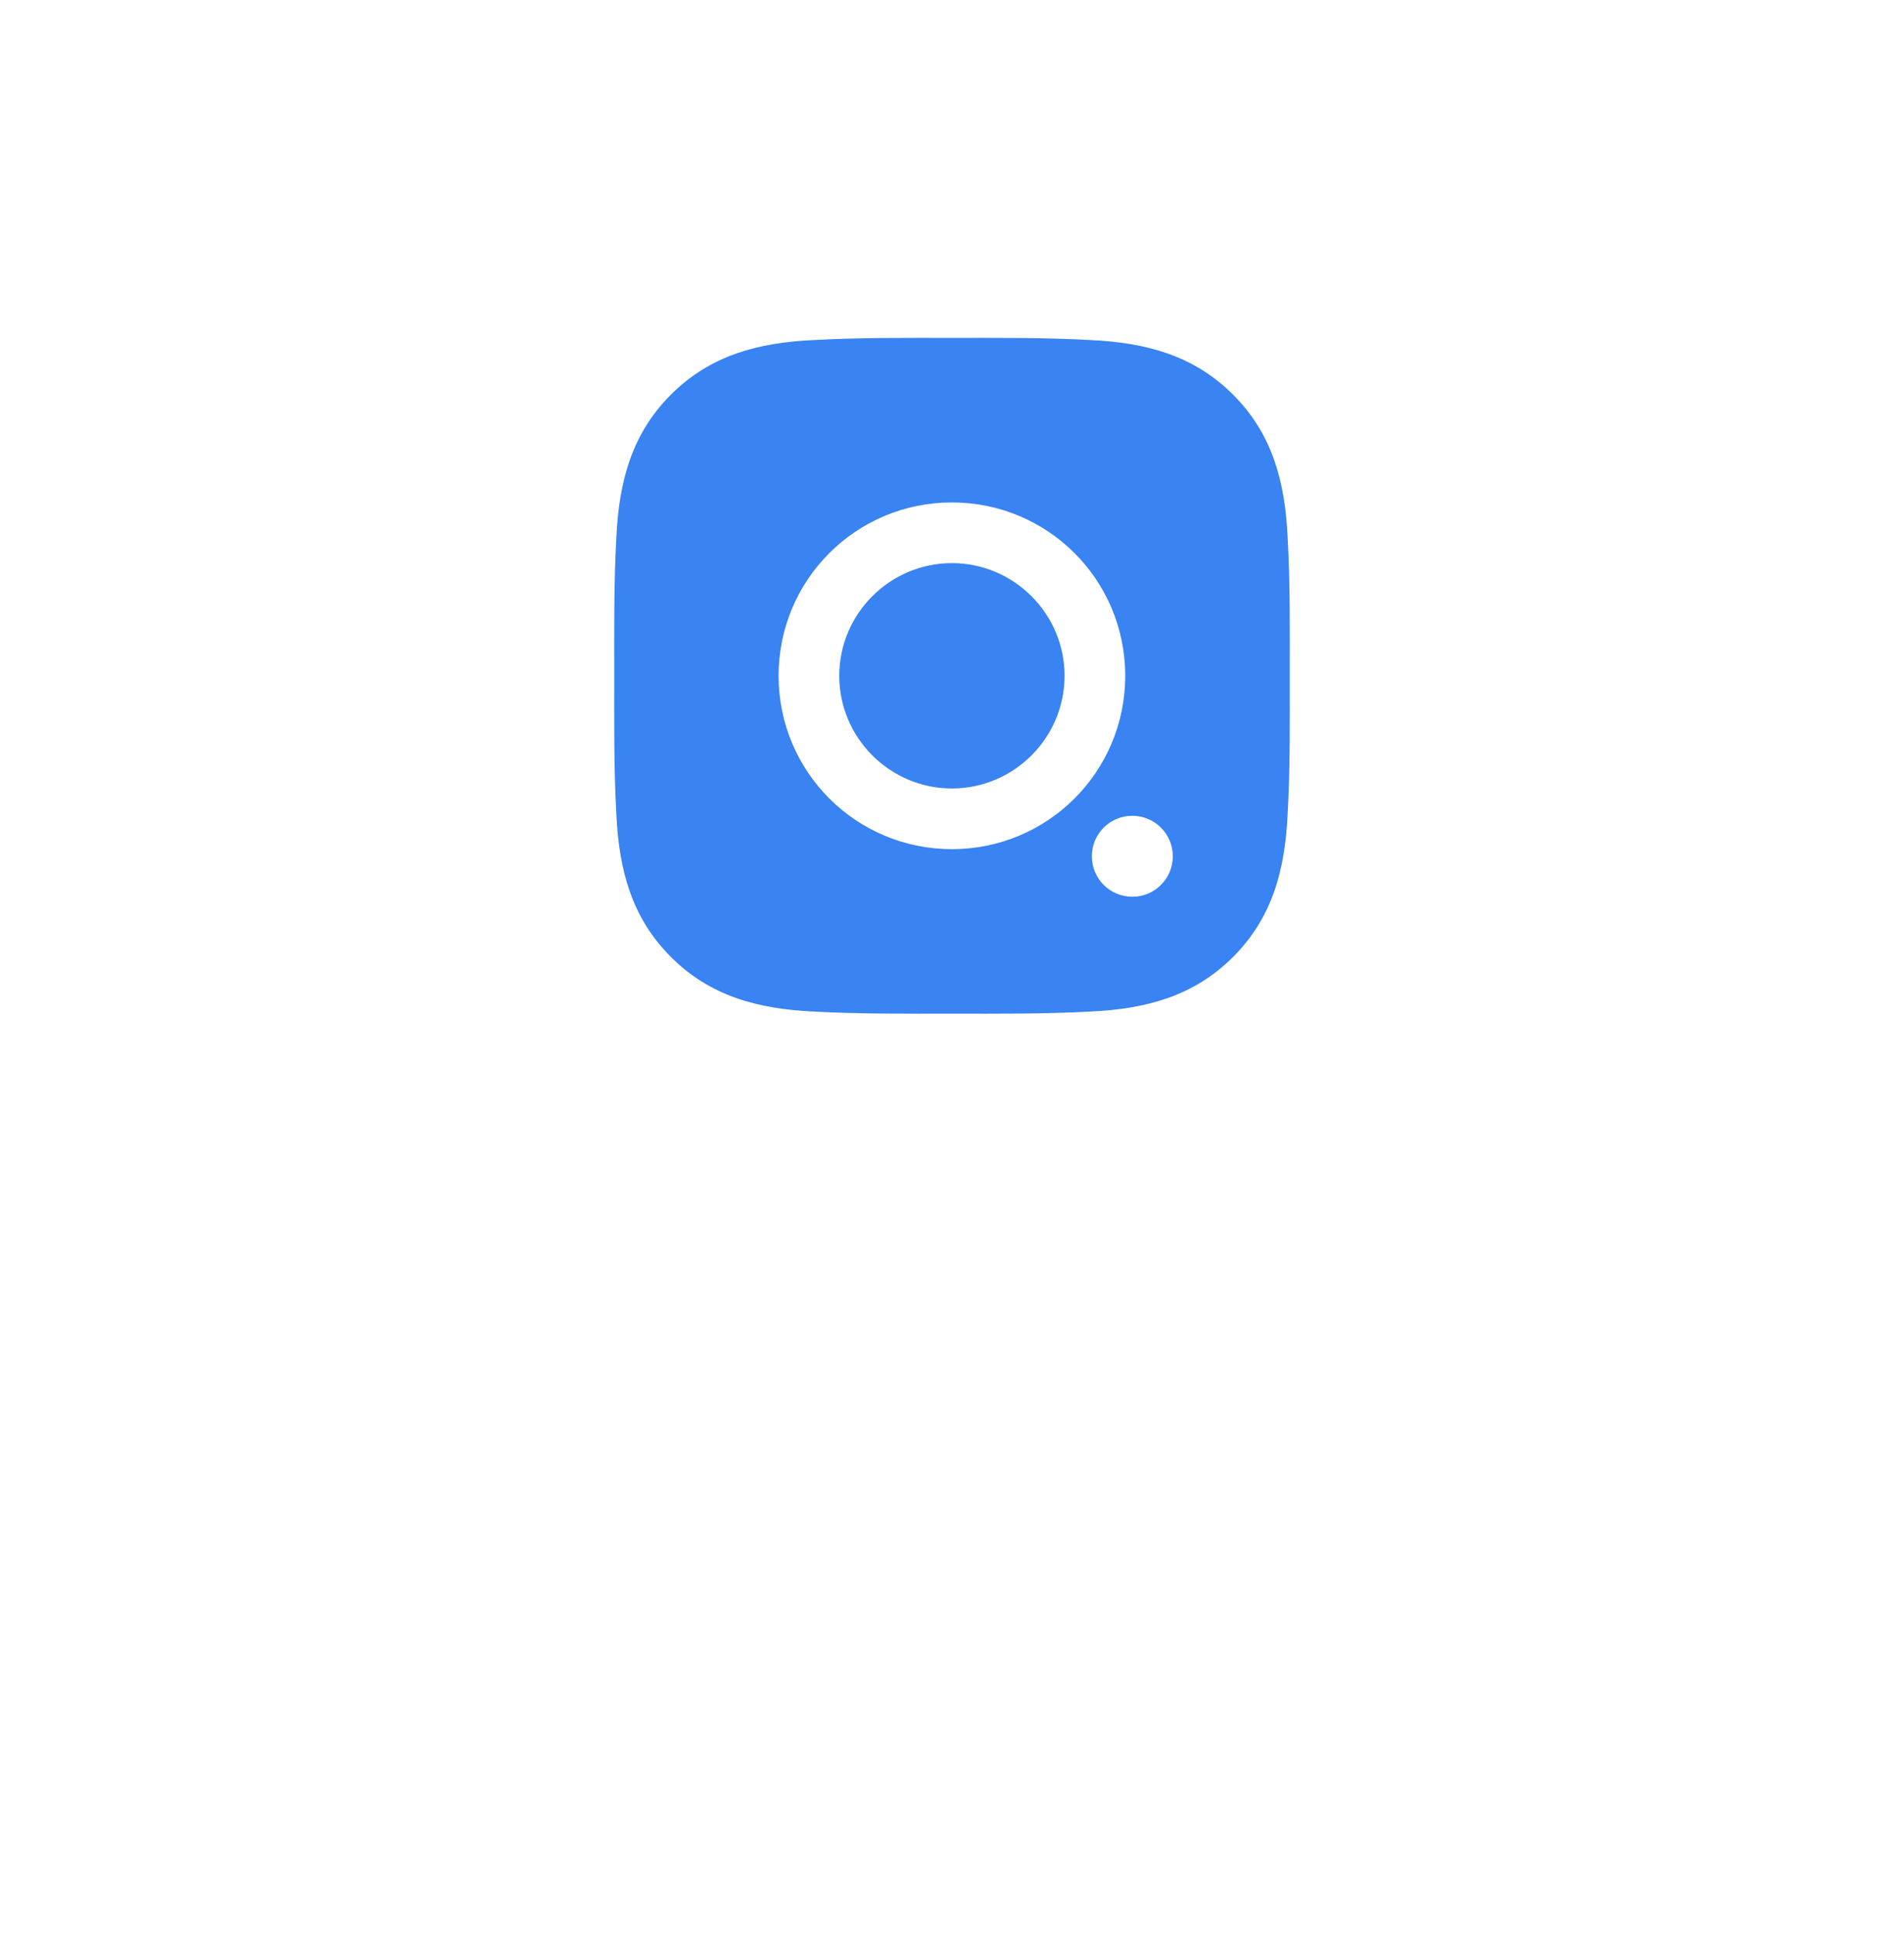 <svg width="62" height="63" viewBox="0 0 62 63" fill="none" xmlns="http://www.w3.org/2000/svg">
<g filter="url(#filter0_d_310_7165)">
<rect x="9" width="44" height="44" rx="15" fill="white"/>
</g>
<path d="M30.997 25.668C28.977 25.668 27.329 24.02 27.329 22C27.329 19.98 28.977 18.332 30.997 18.332C33.017 18.332 34.665 19.98 34.665 22C34.665 24.02 33.017 25.668 30.997 25.668ZM41.999 22C41.999 23.519 42.013 25.024 41.927 26.541C41.842 28.302 41.44 29.865 40.152 31.153C38.862 32.443 37.301 32.842 35.54 32.928C34.021 33.013 32.516 32.999 31 32.999C29.481 32.999 27.976 33.013 26.459 32.928C24.698 32.842 23.135 32.441 21.847 31.153C20.557 29.862 20.158 28.302 20.072 26.541C19.987 25.021 20.001 23.516 20.001 22C20.001 20.484 19.987 18.976 20.072 17.459C20.158 15.698 20.559 14.135 21.847 12.847C23.138 11.557 24.698 11.158 26.459 11.072C27.978 10.987 29.483 11.001 31 11.001C32.519 11.001 34.024 10.987 35.54 11.072C37.301 11.158 38.864 11.559 40.152 12.847C41.443 14.138 41.842 15.698 41.927 17.459C42.015 18.976 41.999 20.481 41.999 22ZM30.997 16.356C27.874 16.356 25.353 18.877 25.353 22C25.353 25.123 27.874 27.644 30.997 27.644C34.12 27.644 36.641 25.123 36.641 22C36.641 18.877 34.12 16.356 30.997 16.356ZM36.872 26.557C36.143 26.557 35.554 27.146 35.554 27.875C35.554 28.605 36.143 29.193 36.872 29.193C37.601 29.193 38.19 28.605 38.19 27.875C38.191 27.702 38.157 27.531 38.09 27.37C38.024 27.21 37.927 27.065 37.805 26.943C37.682 26.82 37.537 26.723 37.377 26.657C37.217 26.591 37.045 26.557 36.872 26.557Z" fill="#3983F2"/>
<defs>
<filter id="filter0_d_310_7165" x="0" y="0" width="62" height="63" filterUnits="userSpaceOnUse" color-interpolation-filters="sRGB">
<feFlood flood-opacity="0" result="BackgroundImageFix"/>
<feColorMatrix in="SourceAlpha" type="matrix" values="0 0 0 0 0 0 0 0 0 0 0 0 0 0 0 0 0 0 127 0" result="hardAlpha"/>
<feMorphology radius="11" operator="erode" in="SourceAlpha" result="effect1_dropShadow_310_7165"/>
<feOffset dy="10"/>
<feGaussianBlur stdDeviation="10"/>
<feComposite in2="hardAlpha" operator="out"/>
<feColorMatrix type="matrix" values="0 0 0 0 0 0 0 0 0 0 0 0 0 0 0 0 0 0 0.25 0"/>
<feBlend mode="normal" in2="BackgroundImageFix" result="effect1_dropShadow_310_7165"/>
<feBlend mode="normal" in="SourceGraphic" in2="effect1_dropShadow_310_7165" result="shape"/>
</filter>
</defs>
</svg>
